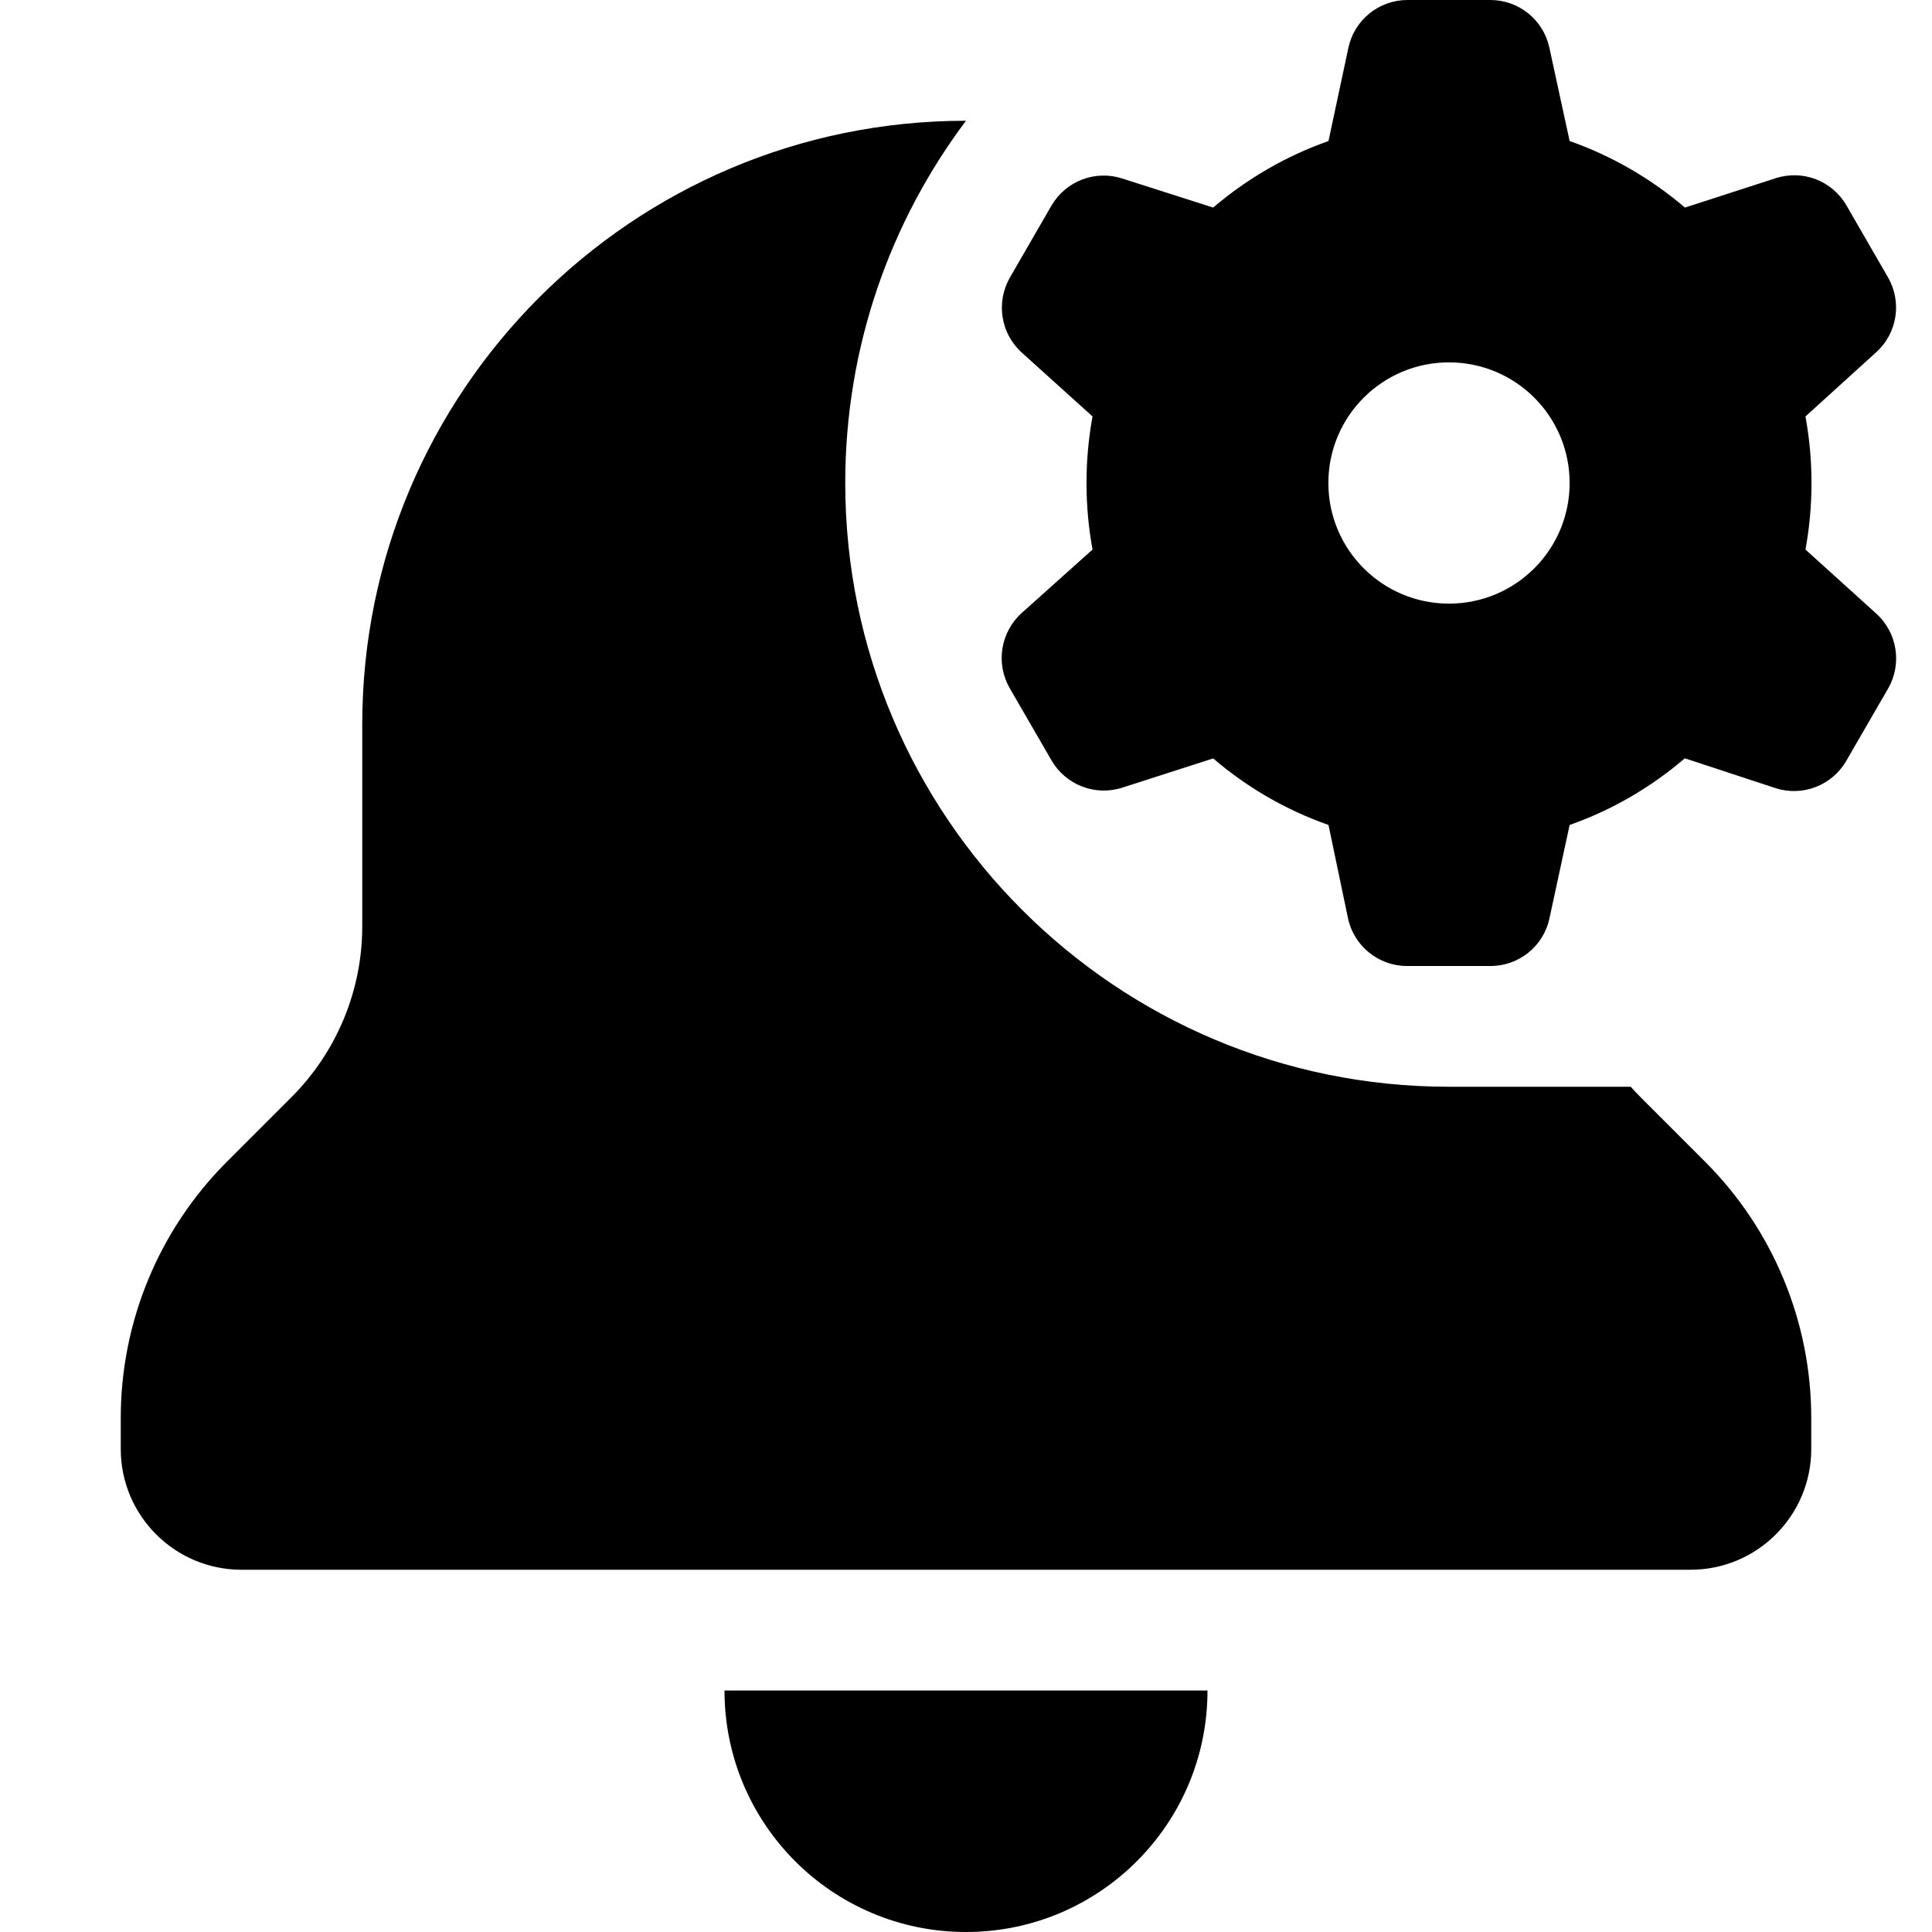 <svg width="16" height="16" viewBox="0 0 16 16" fill="none" xmlns="http://www.w3.org/2000/svg">
<path fill-rule="evenodd" clip-rule="evenodd" d="M11.652 8H12.344C12.579 8 12.783 7.836 12.832 7.605L12.999 6.832C13.352 6.708 13.674 6.519 13.953 6.28L14.701 6.526C14.926 6.6 15.172 6.506 15.29 6.301L15.636 5.703C15.754 5.499 15.713 5.24 15.539 5.082L14.952 4.551C14.985 4.373 15.002 4.188 15.002 4C15.002 3.812 14.985 3.628 14.952 3.449L15.539 2.916C15.713 2.758 15.753 2.5 15.635 2.296L15.292 1.702C15.174 1.497 14.93 1.403 14.705 1.476L13.954 1.719C13.675 1.481 13.352 1.292 12.999 1.168L12.831 0.394C12.781 0.164 12.578 0 12.342 0H11.656C11.42 0 11.216 0.165 11.167 0.395L11.002 1.168C10.649 1.292 10.326 1.481 10.047 1.719L9.293 1.478C9.069 1.406 8.825 1.5 8.707 1.704L8.364 2.298C8.246 2.503 8.287 2.762 8.462 2.92L9.048 3.449C9.015 3.627 8.998 3.812 8.998 4C8.998 4.188 9.015 4.373 9.048 4.551L8.462 5.076C8.286 5.234 8.244 5.494 8.362 5.699L8.708 6.297C8.826 6.501 9.07 6.595 9.294 6.523L10.047 6.281C10.326 6.52 10.649 6.708 11.002 6.832L11.163 7.602C11.211 7.834 11.416 8 11.652 8ZM12.999 4C12.999 4.552 12.552 4.999 12 4.999C11.448 4.999 11.001 4.552 11.001 4C11.001 3.448 11.448 3.001 12 3.001C12.552 3.001 12.999 3.448 12.999 4Z" fill="currentColor"/>
<path d="M7 4C7 2.874 7.372 1.836 8 1C5.238 1 3 3.239 3 6V7.672C3 8.202 2.789 8.711 2.414 9.086L1.879 9.621C1.316 10.184 1 10.947 1 11.743V12C1 12.552 1.448 13 2 13H14C14.552 13 15 12.552 15 12V11.743C15 10.947 14.684 10.184 14.121 9.621L13.586 9.086C13.558 9.058 13.531 9.029 13.505 9H12C9.239 9 7 6.761 7 4Z" fill="currentColor"/>
<path d="M8 16C9.105 16 10 15.105 10 14H6C6 15.105 6.895 16 8 16Z" fill="currentColor"/>
</svg>

